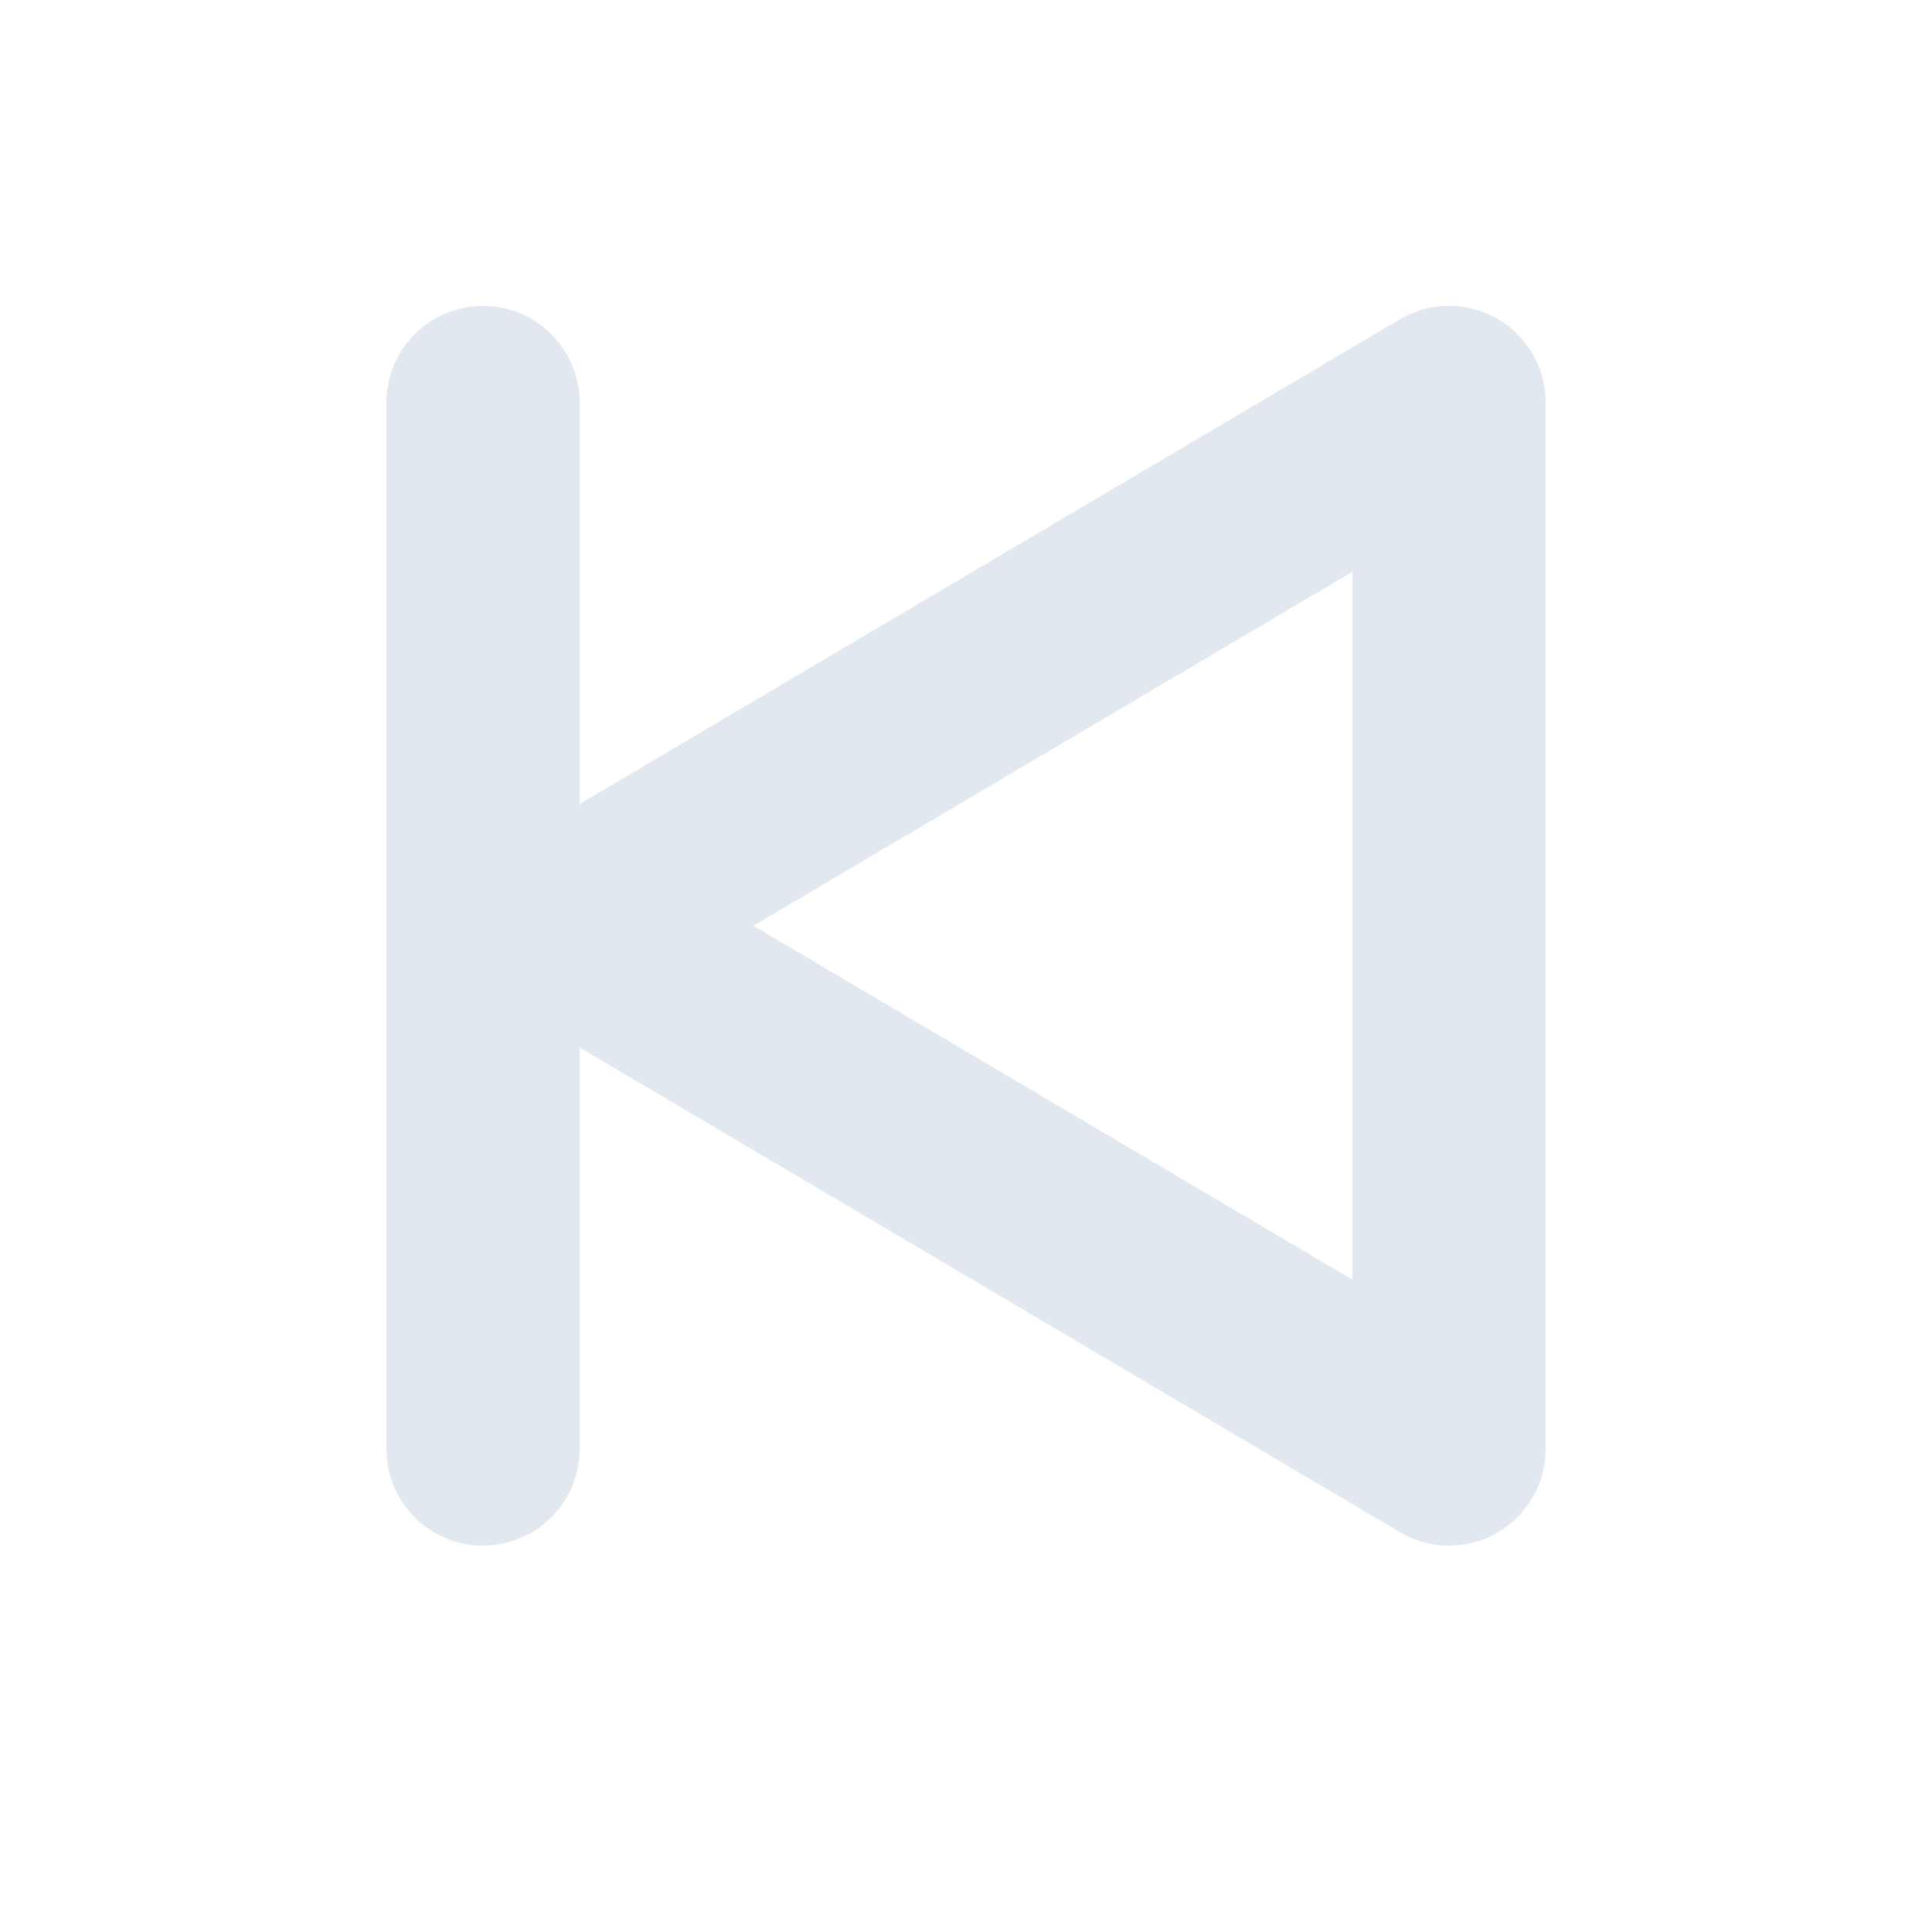 <svg role="img" xmlns="http://www.w3.org/2000/svg" width="40px" height="40px" viewBox="0 0 24 24" aria-labelledby="previousIconTitle" stroke="#e2e8f0" stroke-width="2.4" stroke-linecap="round" stroke-linejoin="round" fill="none" color="#e2e8f0"> <title id="previousIconTitle">Previous</title> <path d="M7 11.5L18 18V5z"/> <path d="M6 18V5"/> </svg>